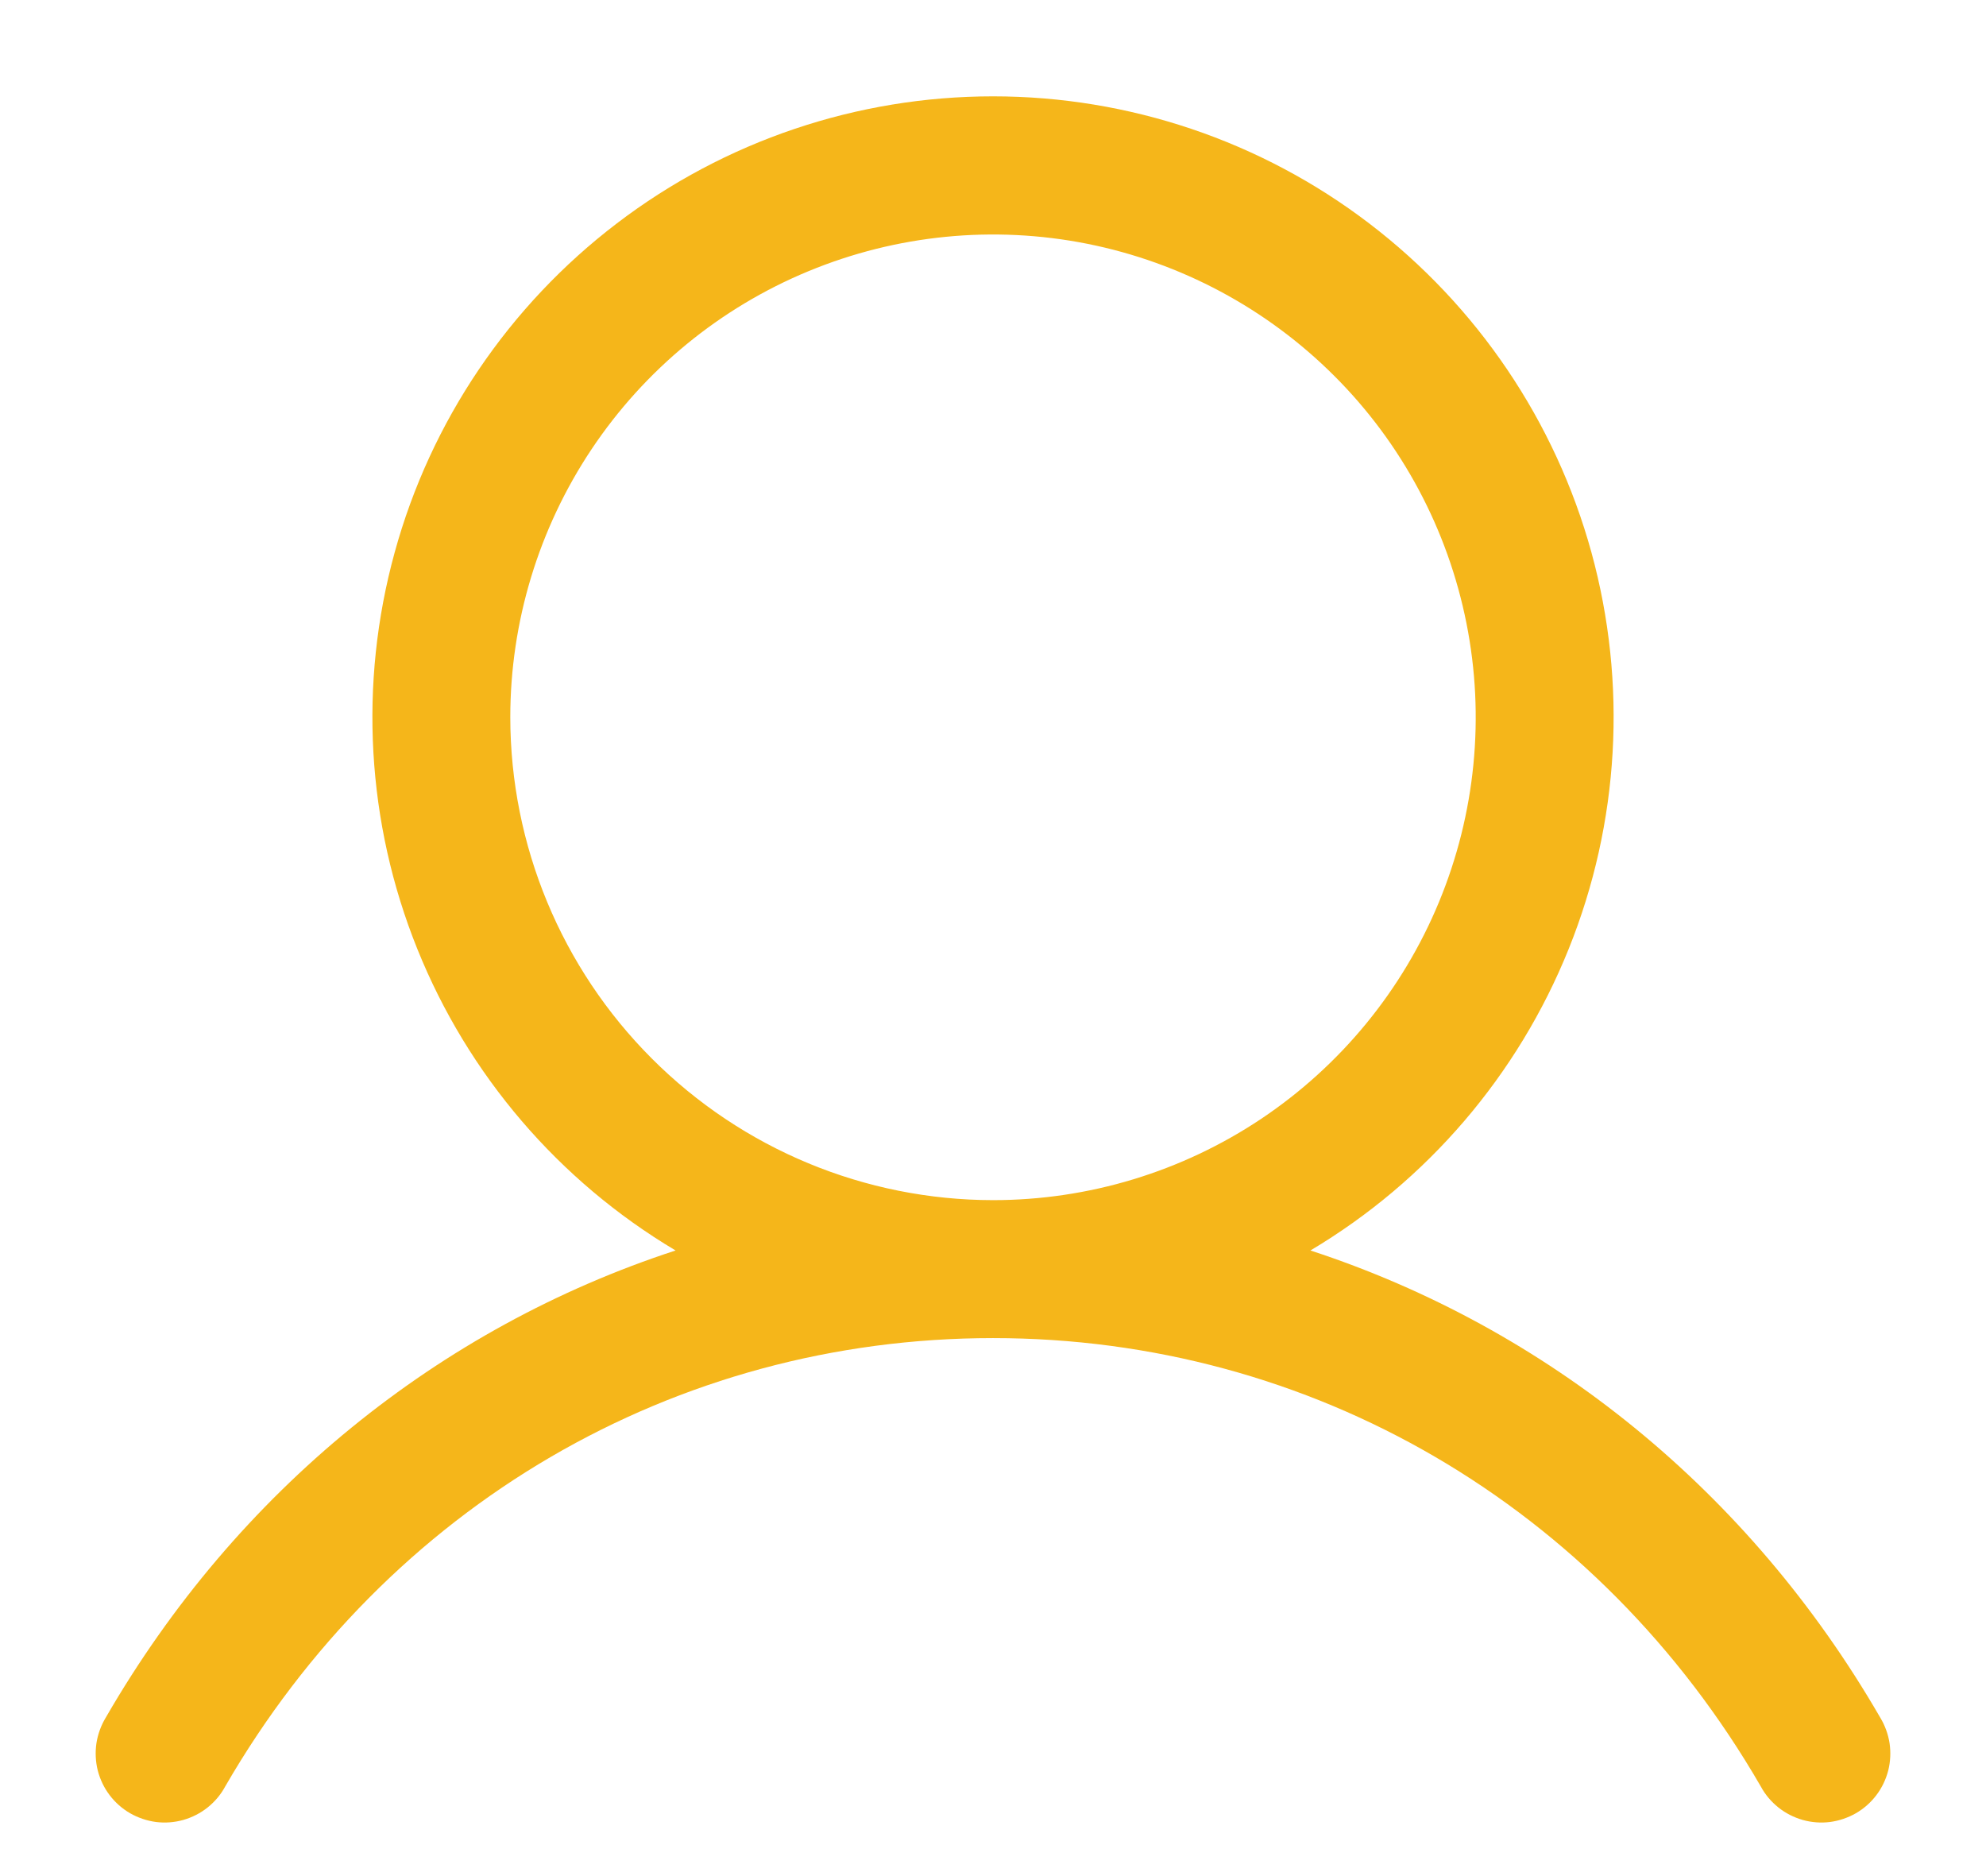 <svg width="18" height="17" viewBox="0 0 18 17" fill="none" xmlns="http://www.w3.org/2000/svg">
<path d="M17.041 15.563C15.851 13.506 14.017 12.031 11.877 11.331C12.936 10.701 13.758 9.741 14.218 8.598C14.678 7.456 14.75 6.194 14.424 5.006C14.097 3.818 13.389 2.771 12.409 2.024C11.43 1.277 10.232 0.873 9 0.873C7.768 0.873 6.57 1.277 5.591 2.024C4.611 2.771 3.903 3.818 3.577 5.006C3.25 6.194 3.322 7.456 3.782 8.598C4.242 9.741 5.064 10.701 6.123 11.331C3.983 12.03 2.149 13.505 0.959 15.563C0.916 15.634 0.887 15.713 0.874 15.796C0.862 15.878 0.866 15.962 0.886 16.043C0.907 16.124 0.943 16.2 0.994 16.267C1.044 16.333 1.107 16.389 1.18 16.431C1.252 16.472 1.332 16.499 1.415 16.51C1.497 16.52 1.581 16.514 1.662 16.491C1.742 16.468 1.817 16.43 1.882 16.378C1.947 16.326 2.002 16.261 2.041 16.188C3.513 13.644 6.115 12.125 9 12.125C11.885 12.125 14.487 13.644 15.959 16.188C15.998 16.261 16.053 16.326 16.118 16.378C16.183 16.43 16.258 16.468 16.338 16.491C16.419 16.514 16.503 16.52 16.585 16.51C16.668 16.499 16.748 16.472 16.82 16.431C16.893 16.389 16.956 16.333 17.006 16.267C17.057 16.2 17.093 16.124 17.114 16.043C17.134 15.962 17.138 15.878 17.126 15.796C17.113 15.713 17.084 15.634 17.041 15.563ZM4.625 6.5C4.625 5.635 4.882 4.789 5.362 4.07C5.843 3.35 6.526 2.789 7.326 2.458C8.125 2.127 9.005 2.04 9.854 2.209C10.702 2.378 11.482 2.795 12.094 3.407C12.706 4.018 13.122 4.798 13.291 5.647C13.46 6.495 13.373 7.375 13.042 8.174C12.711 8.974 12.15 9.657 11.431 10.138C10.711 10.619 9.865 10.875 9 10.875C7.84 10.874 6.728 10.413 5.908 9.592C5.088 8.772 4.626 7.66 4.625 6.5Z" fill="#F5B61A"/>
</svg>
